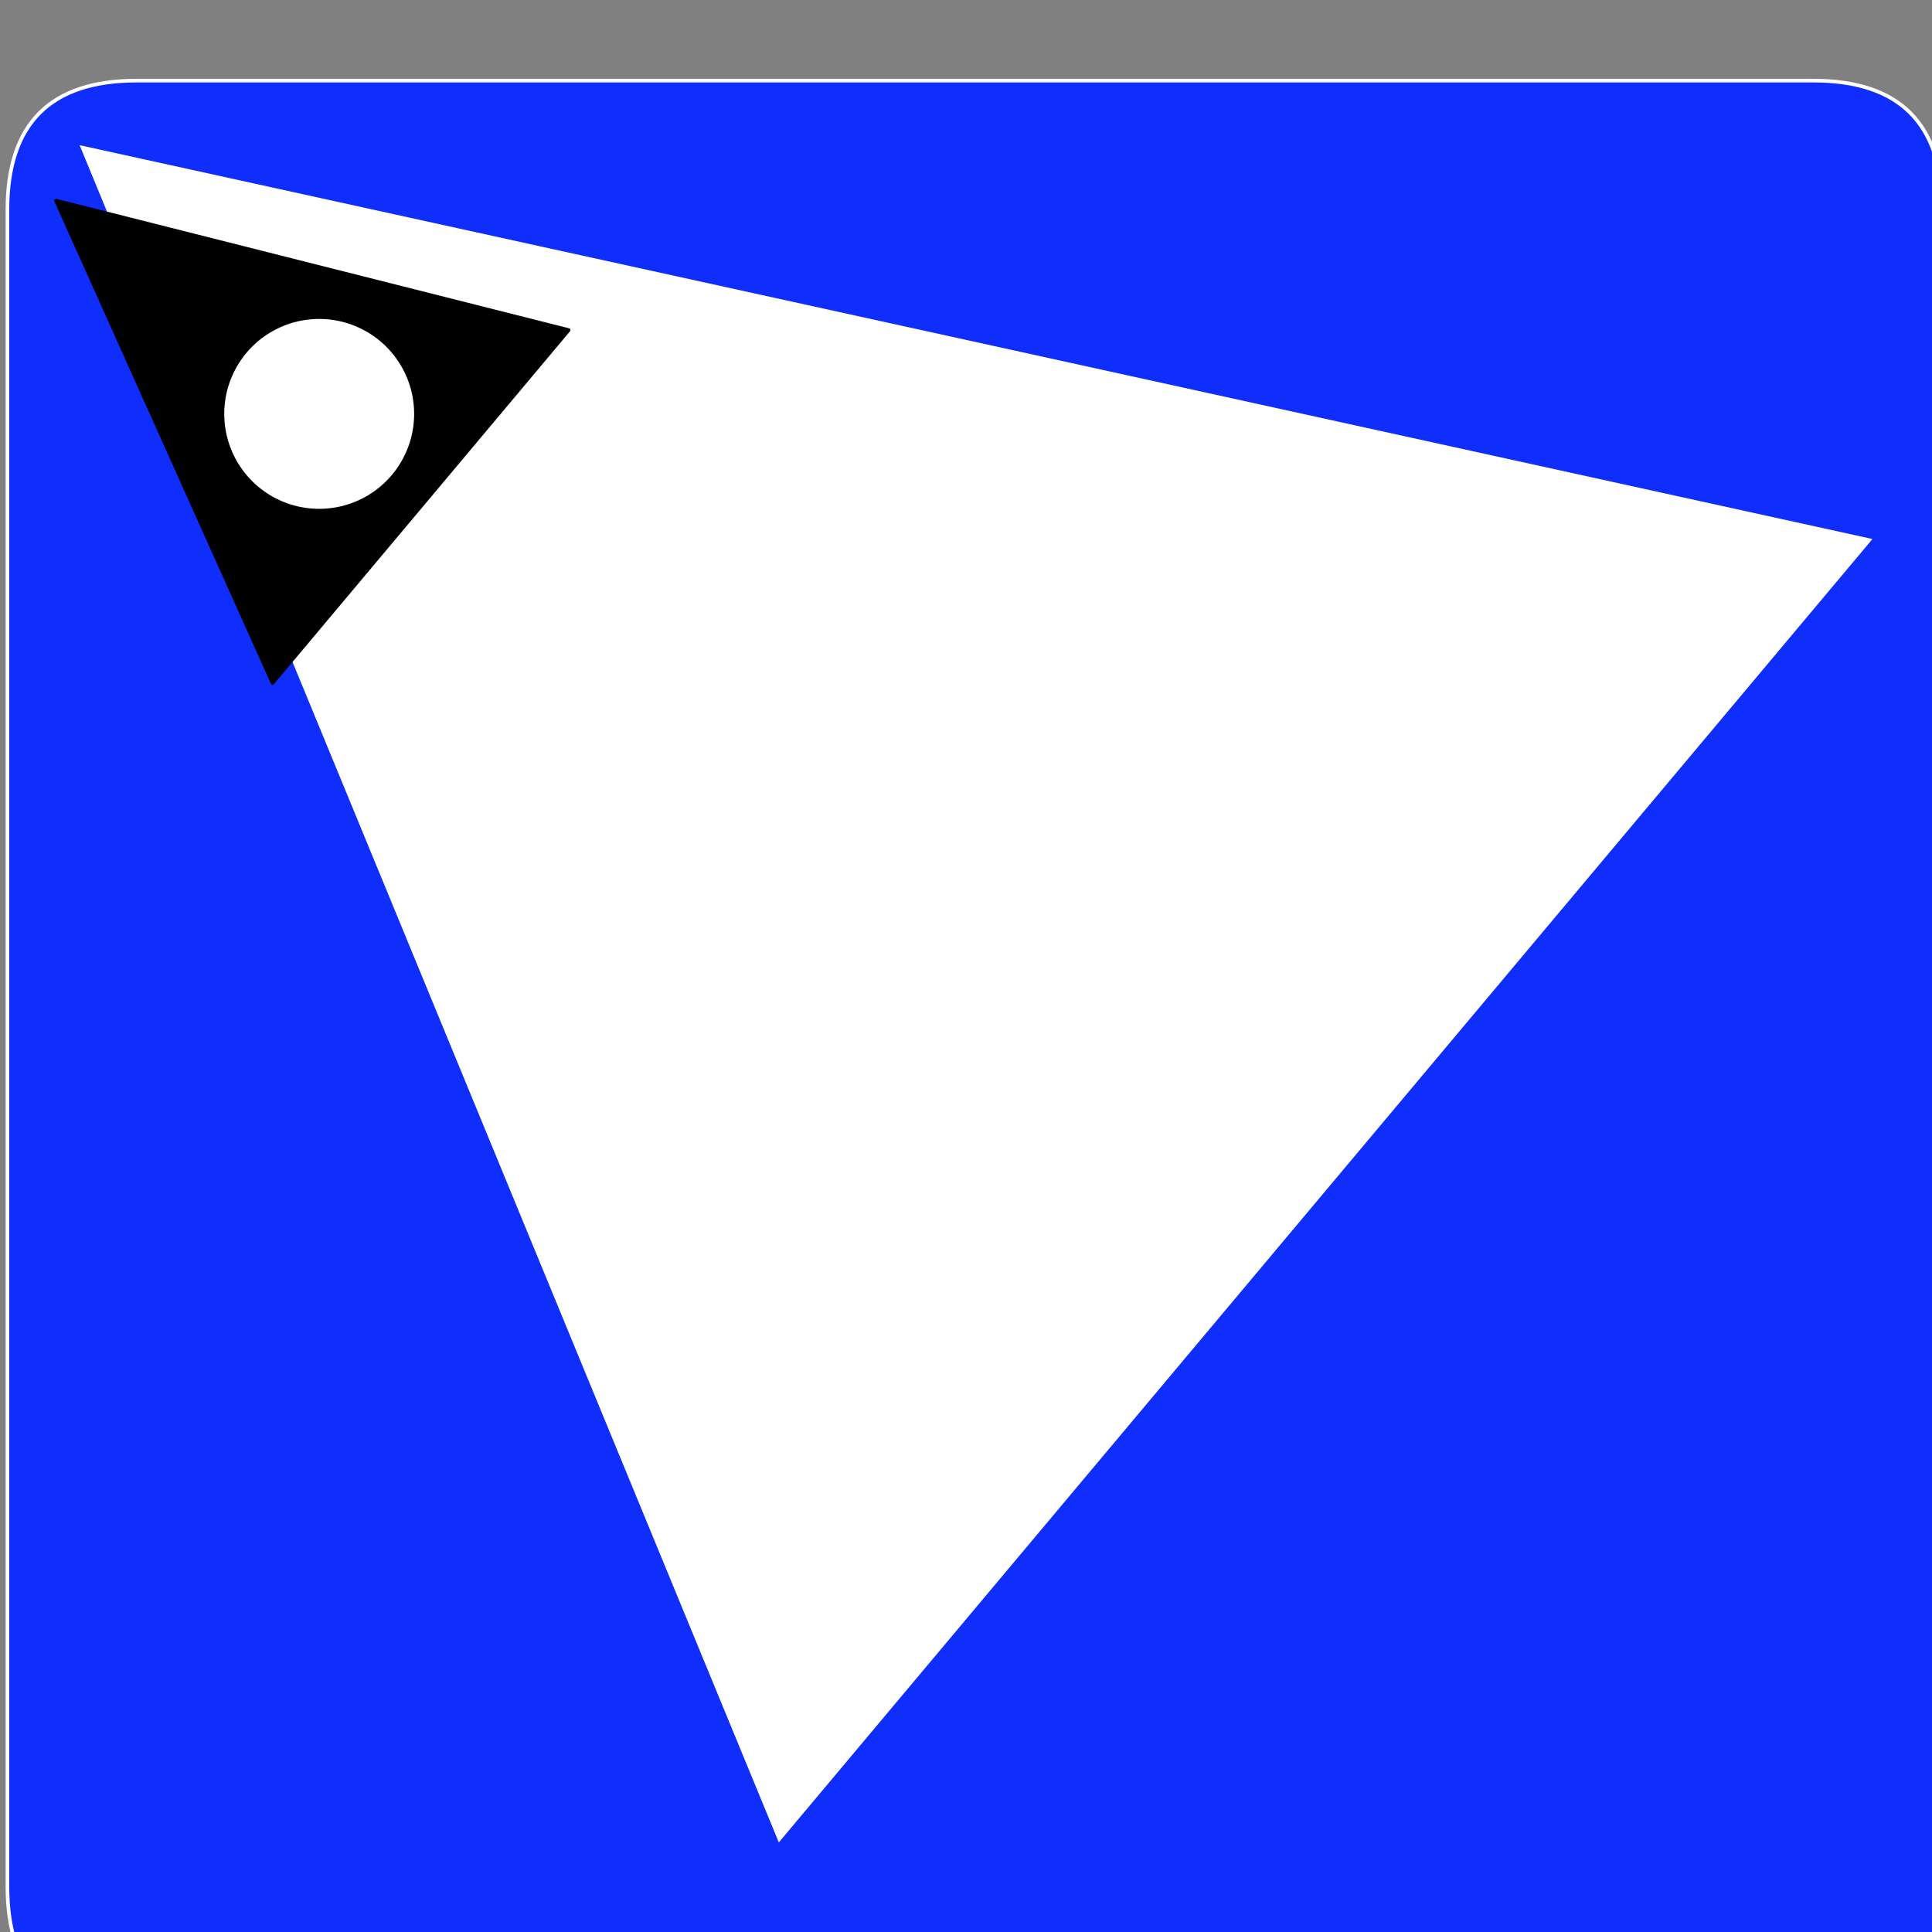 <?xml version="1.0" encoding="UTF-8" standalone="no"?>
<!-- Created with Inkscape (http://www.inkscape.org/) -->

<svg
   xmlns:dc="http://purl.org/dc/elements/1.1/"
   xmlns:cc="http://creativecommons.org/ns#"
   xmlns:rdf="http://www.w3.org/1999/02/22-rdf-syntax-ns#"
   xmlns:svg="http://www.w3.org/2000/svg"
   xmlns="http://www.w3.org/2000/svg"
   xmlns:sodipodi="http://sodipodi.sourceforge.net/DTD/sodipodi-0.dtd"
   xmlns:inkscape="http://www.inkscape.org/namespaces/inkscape"
   width="33.75mm"
   height="33.75mm"
   viewBox="0 0 33.75 33.75"
   version="1.1"
   id="svg5066"
   inkscape:version="0.92.3 (2405546, 2018-03-11)"
   sodipodi:docname="error.svg">
  <rect x="0" y="0" width="33.75" height="33.75" fill="#808080" stroke="none"/>
  <defs
     id="defs5060" />
  <sodipodi:namedview
     id="base"
     pagecolor="#ffffff"
     bordercolor="#666666"
     borderopacity="1.0"
     inkscape:pageopacity="0.0"
     inkscape:pageshadow="2"
     inkscape:zoom="0.35"
     inkscape:cx="63.779549"
     inkscape:cy="63.779517"
     inkscape:document-units="mm"
     inkscape:current-layer="layer1"
     showgrid="false"
     fit-margin-top="0"
     fit-margin-left="0"
     fit-margin-right="0"
     fit-margin-bottom="0"
     inkscape:window-width="548"
     inkscape:window-height="561"
     inkscape:window-x="1005"
     inkscape:window-y="30"
     inkscape:window-maximized="0" />
  <g
     inkscape:label="Layer 1"
     inkscape:groupmode="layer"
     id="layer1"
     transform="translate(-60.39,-343.625)">
    <g
       transform="matrix(0.265,0,0,0.265,-22.11,-550.75)"
       id="Layer1428">
      <path
         d="M 430.866,3380.315 H 320.315 q -8.504,0 -8.504,8.504 v 110.551 q 0,8.504 8.504,8.504 h 110.551 q 8.504,0 8.504,-8.504 v -110.551 q 0,-8.504 -8.504,-8.504 z"
         style="fill:#0f2dfb;fill-rule:evenodd;stroke-width:0.24;stroke-linecap:round;stroke-linejoin:round"
         id="path3778"
         inkscape:connector-curvature="0" />
      <path
         d="M 430.866,3380.315 H 320.315 q -8.504,0 -8.504,8.504 v 110.551 q 0,8.504 8.504,8.504 h 110.551 q 8.504,0 8.504,-8.504 v -110.551 q 0,-8.504 -8.504,-8.504 z"
         style="fill:none;stroke:#ffffff;stroke-width:0.24;stroke-linecap:round;stroke-linejoin:round;stroke-dasharray:none"
         id="path3780"
         inkscape:connector-curvature="0" />
    </g>
    <path
       d="m 93.1,353.041 -31.319,-6.88 12.214,29.649 z"
       style="fill:#ffffff;fill-rule:evenodd;stroke-width:0.265"
       id="path3783"
       inkscape:connector-curvature="0" />
    <g
       transform="matrix(0.265,0,0,0.265,-22.11,-550.75)"
       id="Layer1429">
      <path
         d="m 348.805,3396.759 -33.789,-8.533 14.271,31.794 z"
         style="fill:#000000;fill-rule:evenodd;stroke-width:0.24;stroke-linecap:round;stroke-linejoin:round"
         id="path3785"
         inkscape:connector-curvature="0" />
      <path
         d="m 348.805,3396.759 -33.789,-8.533 14.271,31.794 z"
         style="fill:none;stroke:#000000;stroke-width:0.24;stroke-linecap:round;stroke-linejoin:round;stroke-dasharray:none"
         id="path3787"
         inkscape:connector-curvature="0" />
    </g>
    <g
       transform="matrix(0.265,0,0,0.265,-22.11,-550.75)"
       id="Layer1430">
      <path
         d="m 325.984,3402.284 a 6.378,6.378 0 0 1 12.756,0 6.378,6.378 0 0 1 -12.756,0 z"
         style="fill:#ffffff;fill-rule:evenodd;stroke-width:0.24;stroke-linecap:round;stroke-linejoin:round"
         id="path3790"
         inkscape:connector-curvature="0" />
      <path
         d="m 325.984,3402.284 a 6.378,6.378 0 0 1 12.756,0 6.378,6.378 0 0 1 -12.756,0 z"
         style="fill:none;stroke:#000000;stroke-width:0.24;stroke-linecap:round;stroke-linejoin:round;stroke-dasharray:none"
         id="path3792"
         inkscape:connector-curvature="0" />
    </g>
  </g>
</svg>
